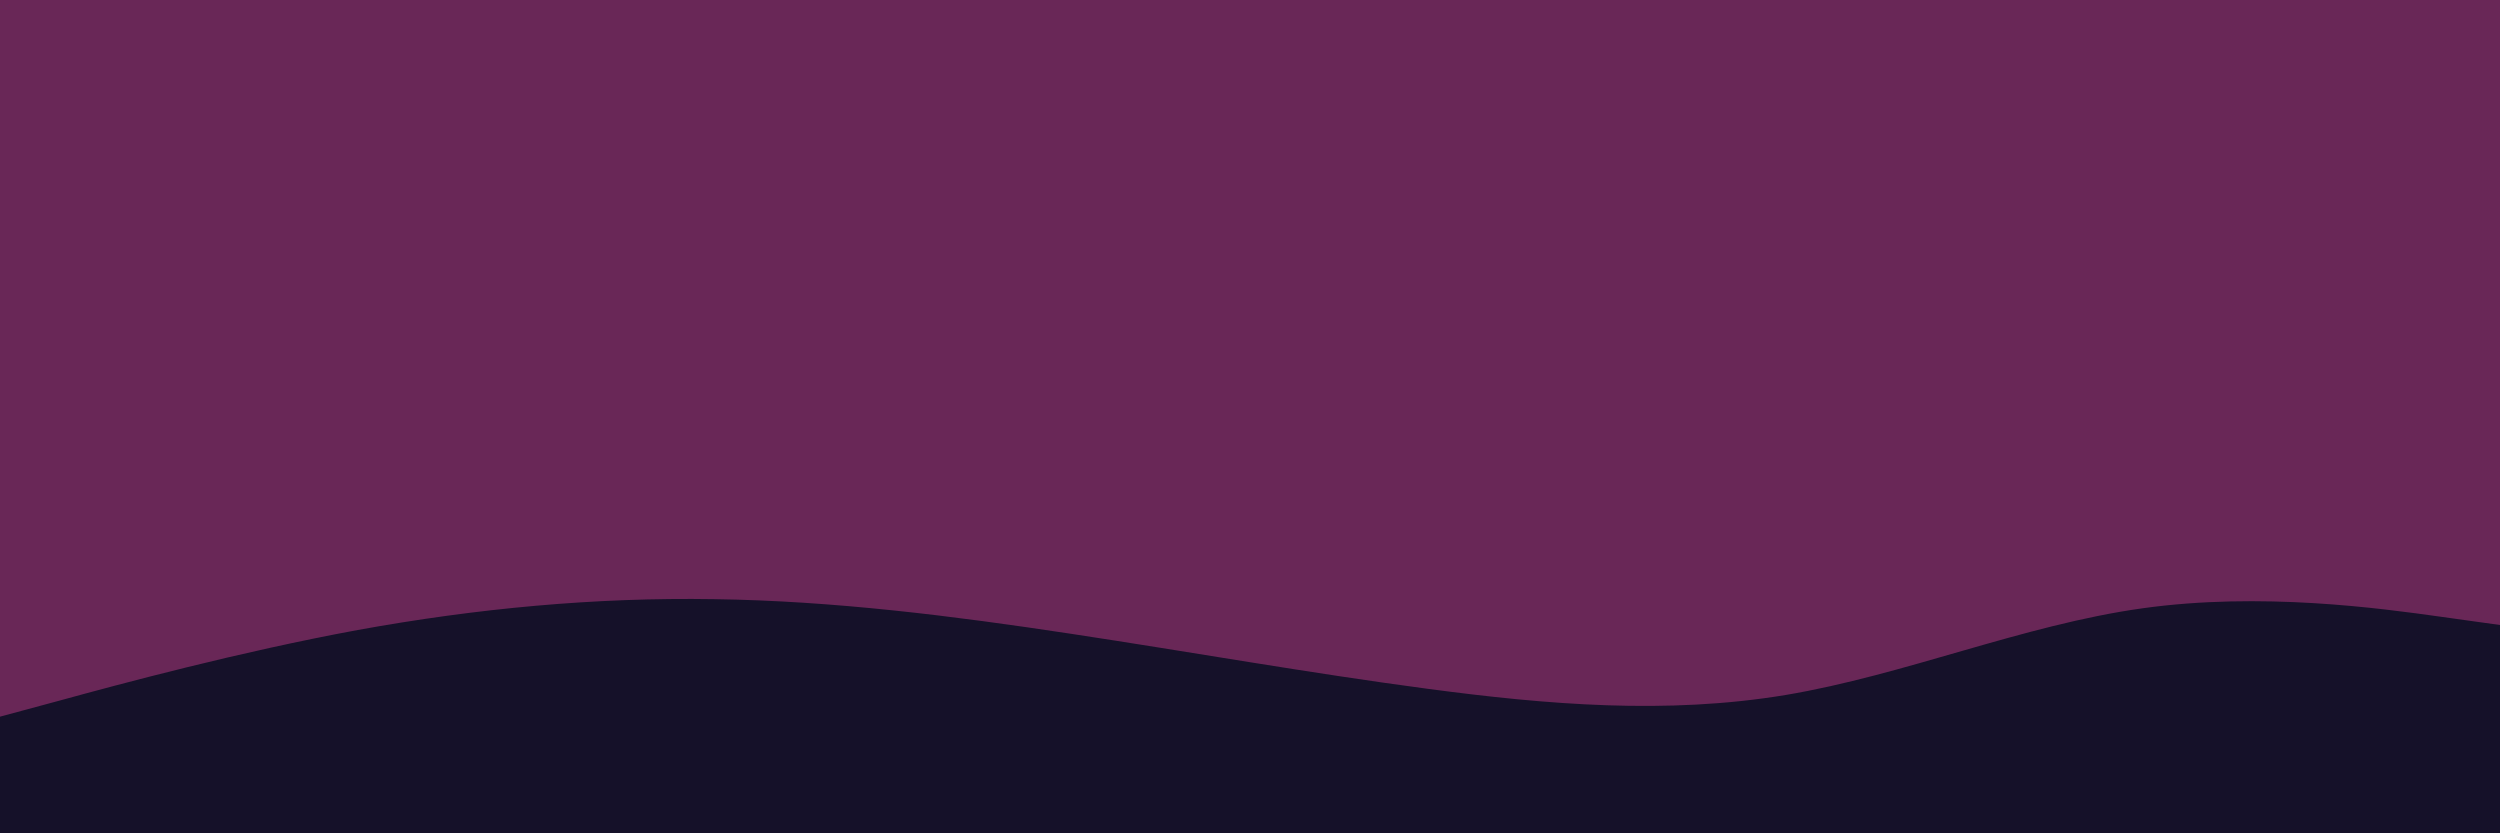 <svg id="visual" viewBox="0 0 900 300" width="900" height="300" xmlns="http://www.w3.org/2000/svg" xmlns:xlink="http://www.w3.org/1999/xlink" version="1.1"><rect x="0" y="0" width="900" height="300" fill="#692757"></rect><path d="M0 258L21.5 252.2C43 246.3 86 234.7 128.8 226.8C171.7 219 214.3 215 257.2 215.7C300 216.3 343 221.7 385.8 228.2C428.7 234.7 471.3 242.3 514.2 248C557 253.7 600 257.3 642.8 250.2C685.7 243 728.3 225 771.2 219C814 213 857 219 878.5 222L900 225L900 301L878.5 301C857 301 814 301 771.2 301C728.3 301 685.7 301 642.8 301C600 301 557 301 514.2 301C471.3 301 428.7 301 385.8 301C343 301 300 301 257.2 301C214.3 301 171.7 301 128.8 301C86 301 43 301 21.5 301L0 301Z" fill="#151129" stroke-linecap="round" stroke-linejoin="miter"></path></svg>